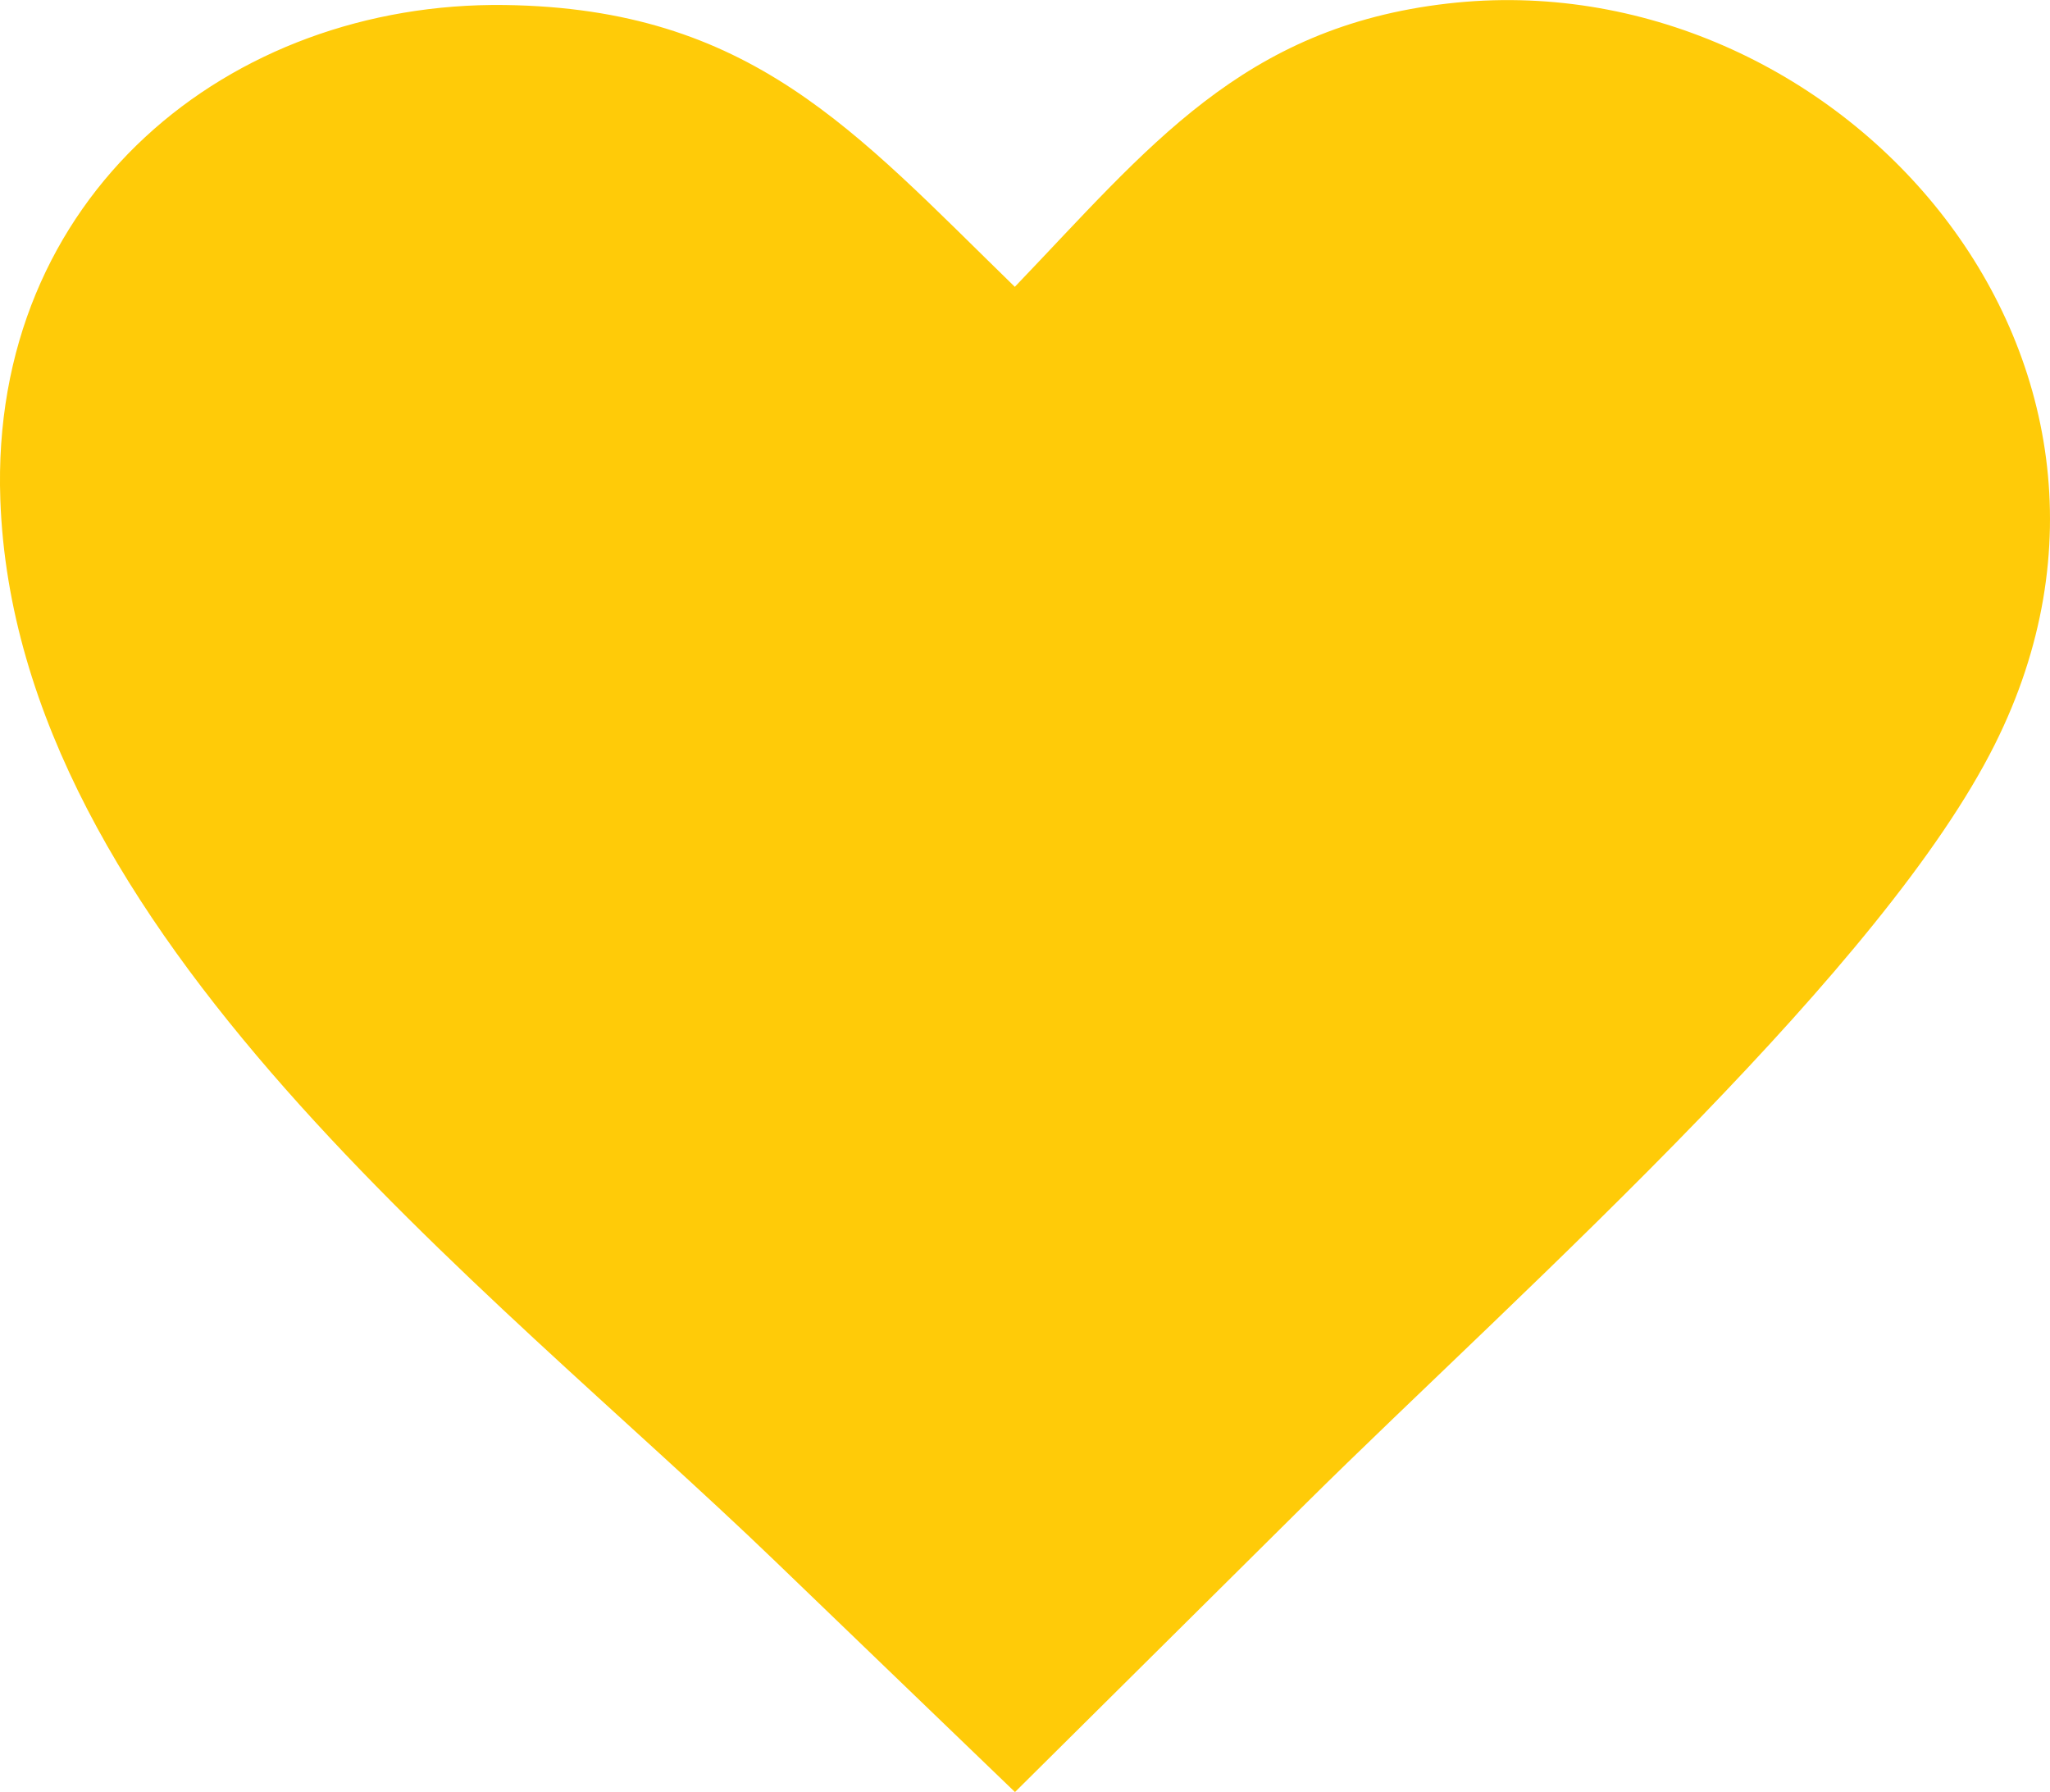 <?xml version="1.0" encoding="utf-8"?><svg version="1.1" id="Layer_1" xmlns="http://www.w3.org/2000/svg" xmlns:xlink="http://www.w3.org/1999/xlink" x="0px" y="0px" viewBox="0 0 122.88 107.41" style="enable-background:new 0 0 122.88 107.41" xml:space="preserve"><style type="text/css">.st0{fill-rule:evenodd;clip-rule:evenodd;}</style><g><path fill="#ffcb08" class="st0" d="M60.83,17.19C68.84,8.84,74.45,1.62,86.79,0.21c23.17-2.66,44.48,21.06,32.78,44.41 c-3.33,6.65-10.11,14.56-17.61,22.32c-8.23,8.52-17.34,16.87-23.72,23.2l-17.4,17.26L46.46,93.56C29.16,76.9,0.95,55.93,0.02,29.95 C-0.63,11.75,13.73,0.09,30.25,0.3C45.01,0.5,51.22,7.84,60.83,17.19L60.83,17.19L60.83,17.19z"/></g></svg>